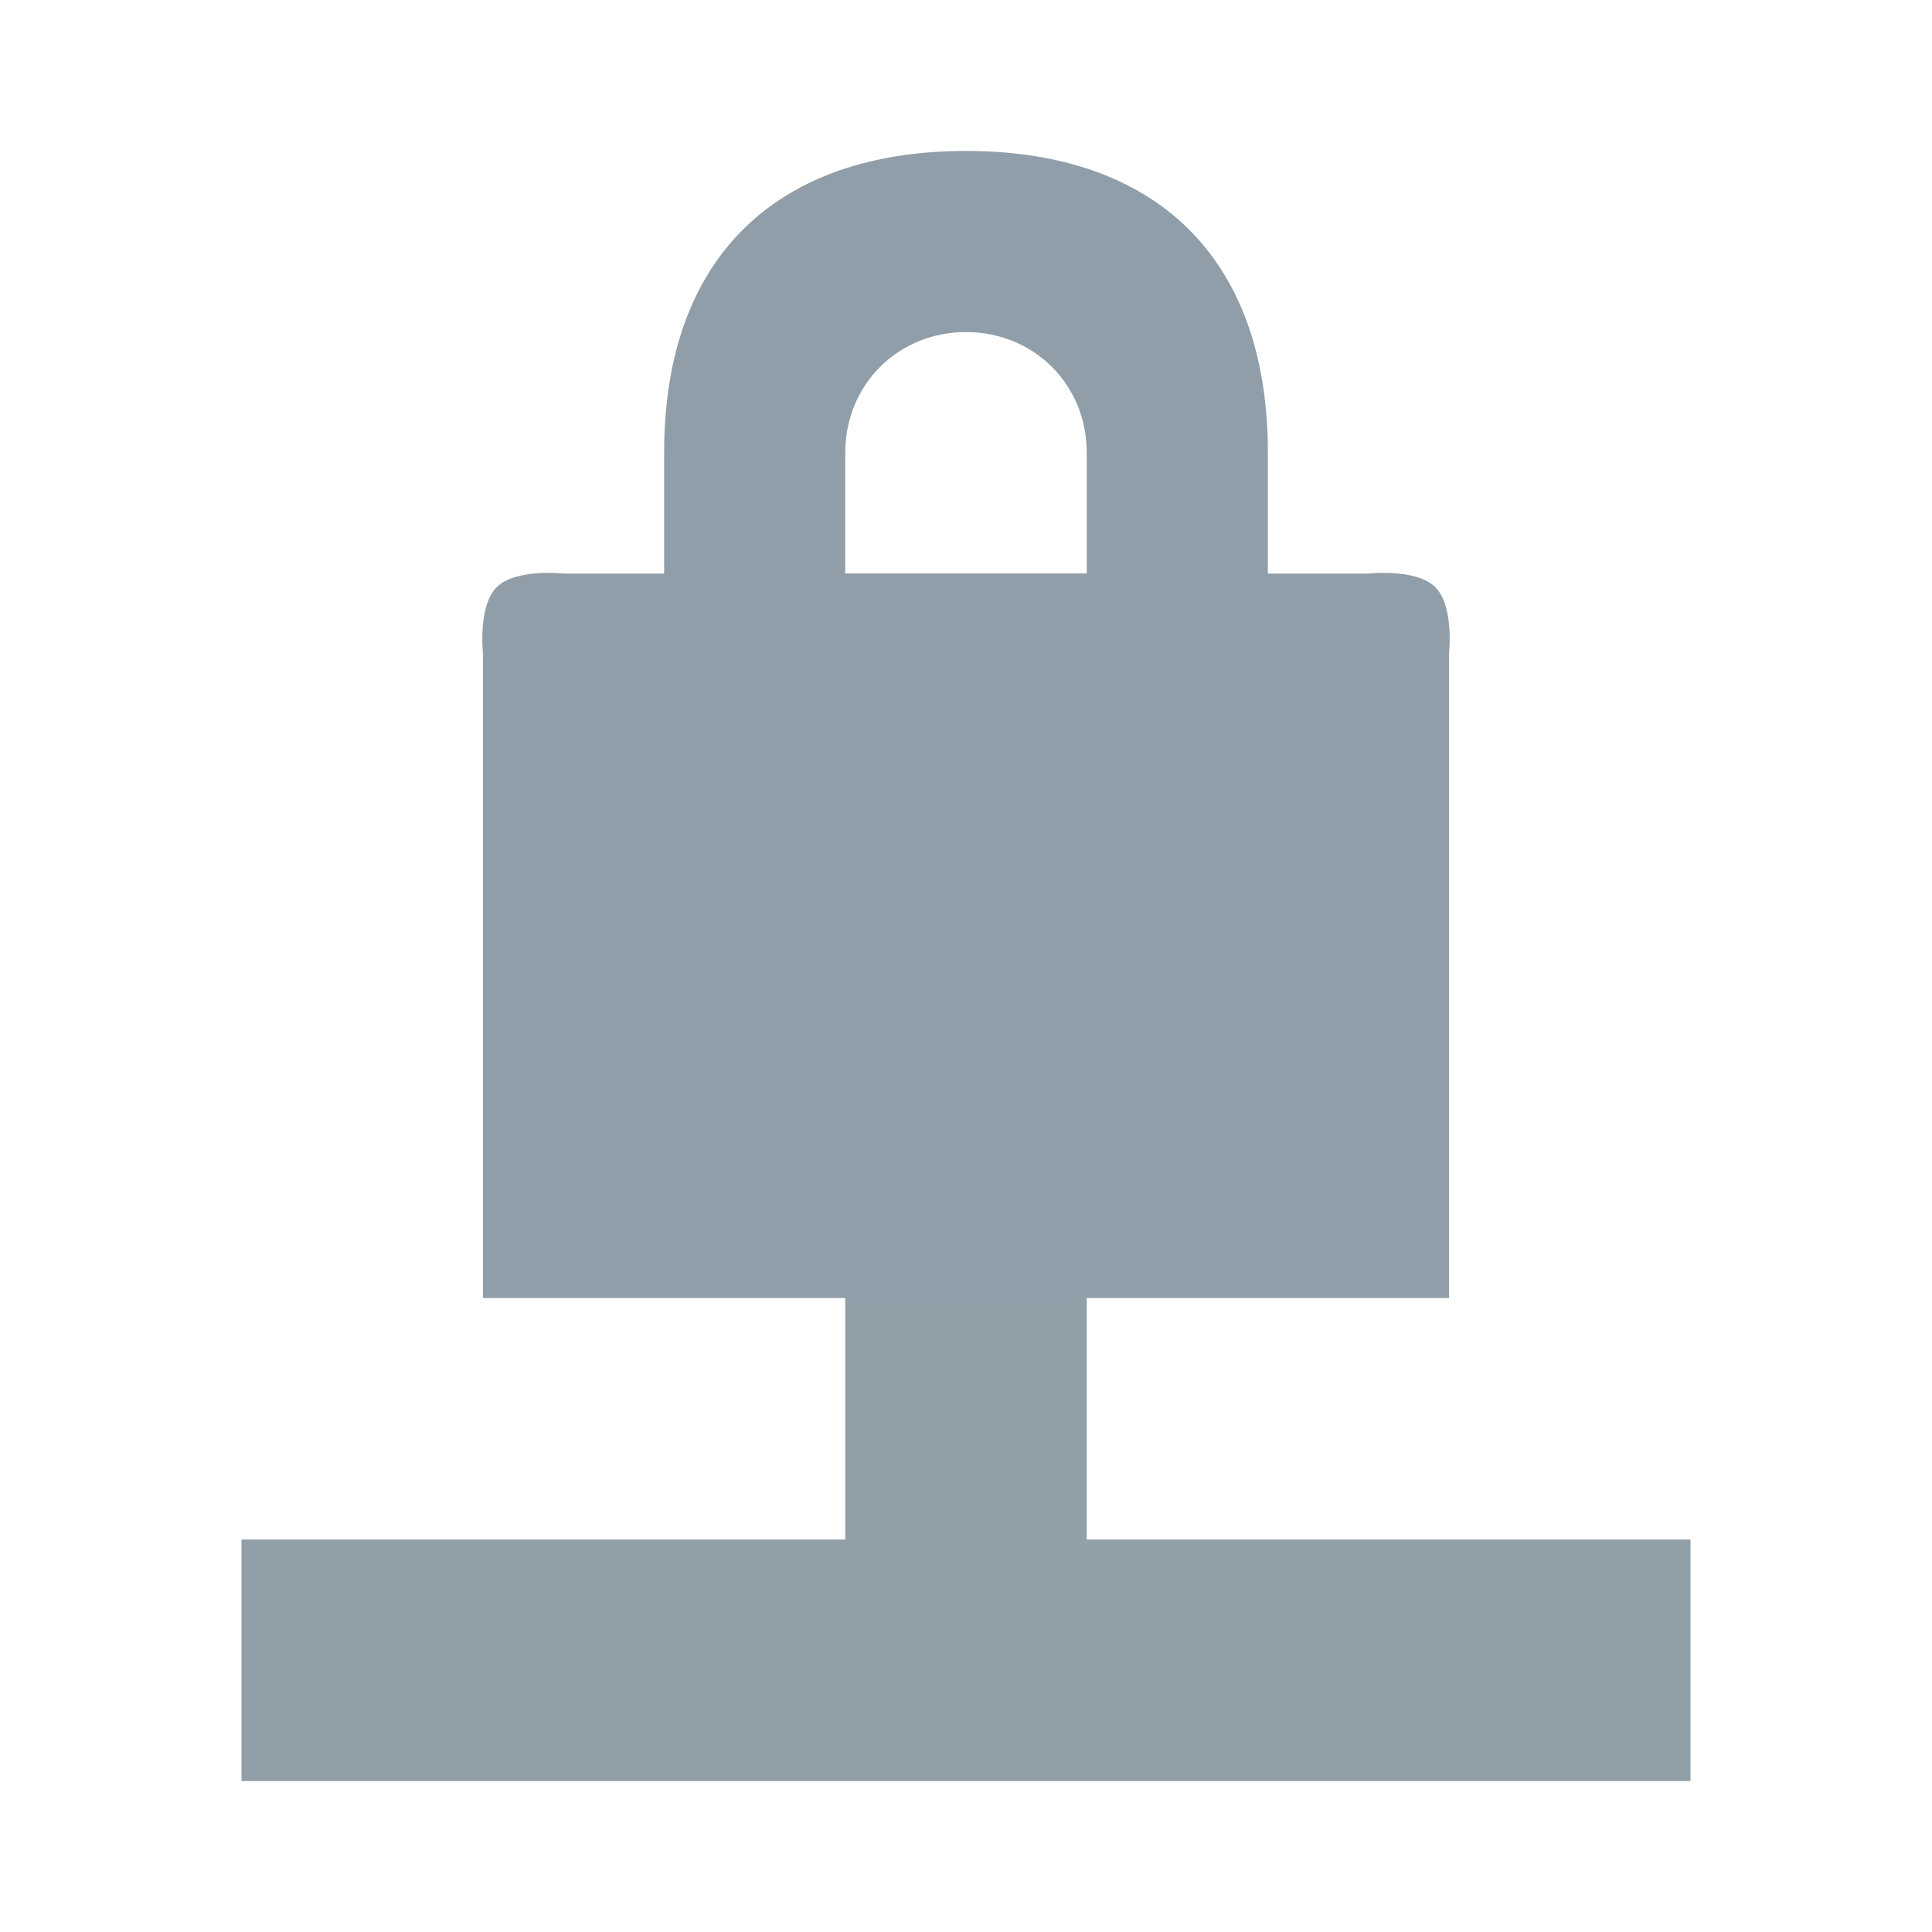 <?xml version="1.0" encoding="UTF-8" standalone="no"?>
<!-- Created with Inkscape (http://www.inkscape.org/) -->

<svg
   xmlns:dc="http://purl.org/dc/elements/1.1/"
   xmlns:cc="http://creativecommons.org/ns#"
   xmlns:rdf="http://www.w3.org/1999/02/22-rdf-syntax-ns#"
   xmlns:svg="http://www.w3.org/2000/svg"
   xmlns="http://www.w3.org/2000/svg"
   xmlns:sodipodi="http://sodipodi.sourceforge.net/DTD/sodipodi-0.dtd"
   xmlns:inkscape="http://www.inkscape.org/namespaces/inkscape"
   id="svg7384"
   height="64"
   width="64"
   version="1.1"
   inkscape:version="0.91 r"
   sodipodi:docname="network-vpn.svg">
  <defs
     id="defs12" />
  <sodipodi:namedview
     pagecolor="#ffffff"
     bordercolor="#666666"
     borderopacity="1"
     objecttolerance="10"
     gridtolerance="10"
     guidetolerance="10"
     inkscape:pageopacity="0"
     inkscape:pageshadow="2"
     inkscape:window-width="1366"
     inkscape:window-height="747"
     id="namedview10"
     showgrid="true"
     inkscape:zoom="3.6875"
     inkscape:cx="15.443314"
     inkscape:cy="24.59669"
     inkscape:window-x="0"
     inkscape:window-y="21"
     inkscape:window-maximized="1"
     inkscape:current-layer="svg7384">
    <inkscape:grid
       type="xygrid"
       id="grid4142" />
  </sodipodi:namedview>
  <title
     id="title9167">Gnome Symbolic Icon Theme</title>
  <path
     style="color:#bebebe;text-indent:0;text-transform:none;block-progression:tb;fill:#919fa9;fill-opacity:1"
     d="m 28,39 0,12 -20,0 0,8 48,0 0,-8 -20,0 0,-12 -8,0 z"
     id="path12679-6"
     inkscape:connector-curvature="0" />
  <path
     inkscape:connector-curvature="0"
     d="m 32,5 c -6.173,0 -10,3.42 -10,10 l 0,8 0,4 4,0 14,0 2,0 0,-4 0,-8 C 42,8.42 38.173,5 32,5 Z m 0,6 c 2.257,0 4,1.744 4,4 l 0,4 -8,0 0,-4 c 0,-2.256 1.743,-4 4,-4 z"
     style="color:#bebebe;text-indent:0;text-transform:none;block-progression:tb;fill:#909ea9;fill-opacity:1"
     id="path13314"
     sodipodi:nodetypes="zsccccccszssccss" />
  <path
     style="color:#bebebe;fill:#909ea9;fill-opacity:1"
     d="m 16.452,19.452 c 0.629,-0.629 2.215,-0.452 2.215,-0.452 l 26.666,0 c 0,0 1.586,-0.177 2.215,0.452 0.629,0.629 0.452,2.215 0.452,2.215 l 0,21.333 -32,0 0,-21.333 c 0,0 -0.177,-1.586 0.452,-2.215 z"
     id="rect13312"
     inkscape:connector-curvature="0"
     sodipodi:nodetypes="zccsccccz" />
  <g
     id="g4185"
     transform="translate(-49.475,15.647)">
    <g
       id="g4161"
       style="fill:none;stroke:#ffffff">
      <g
         id="g4163"
         transform="translate(-38.381,-1006.1)"
         style="stroke-width:0.5" />
      <g
         id="g4169"
         transform="translate(-39.598,-1004.362)"
         style="stroke-width:0.4" />
    </g>
    <g
       id="g4175"
       transform="translate(0,-1004.362)" />
  </g>
</svg>
